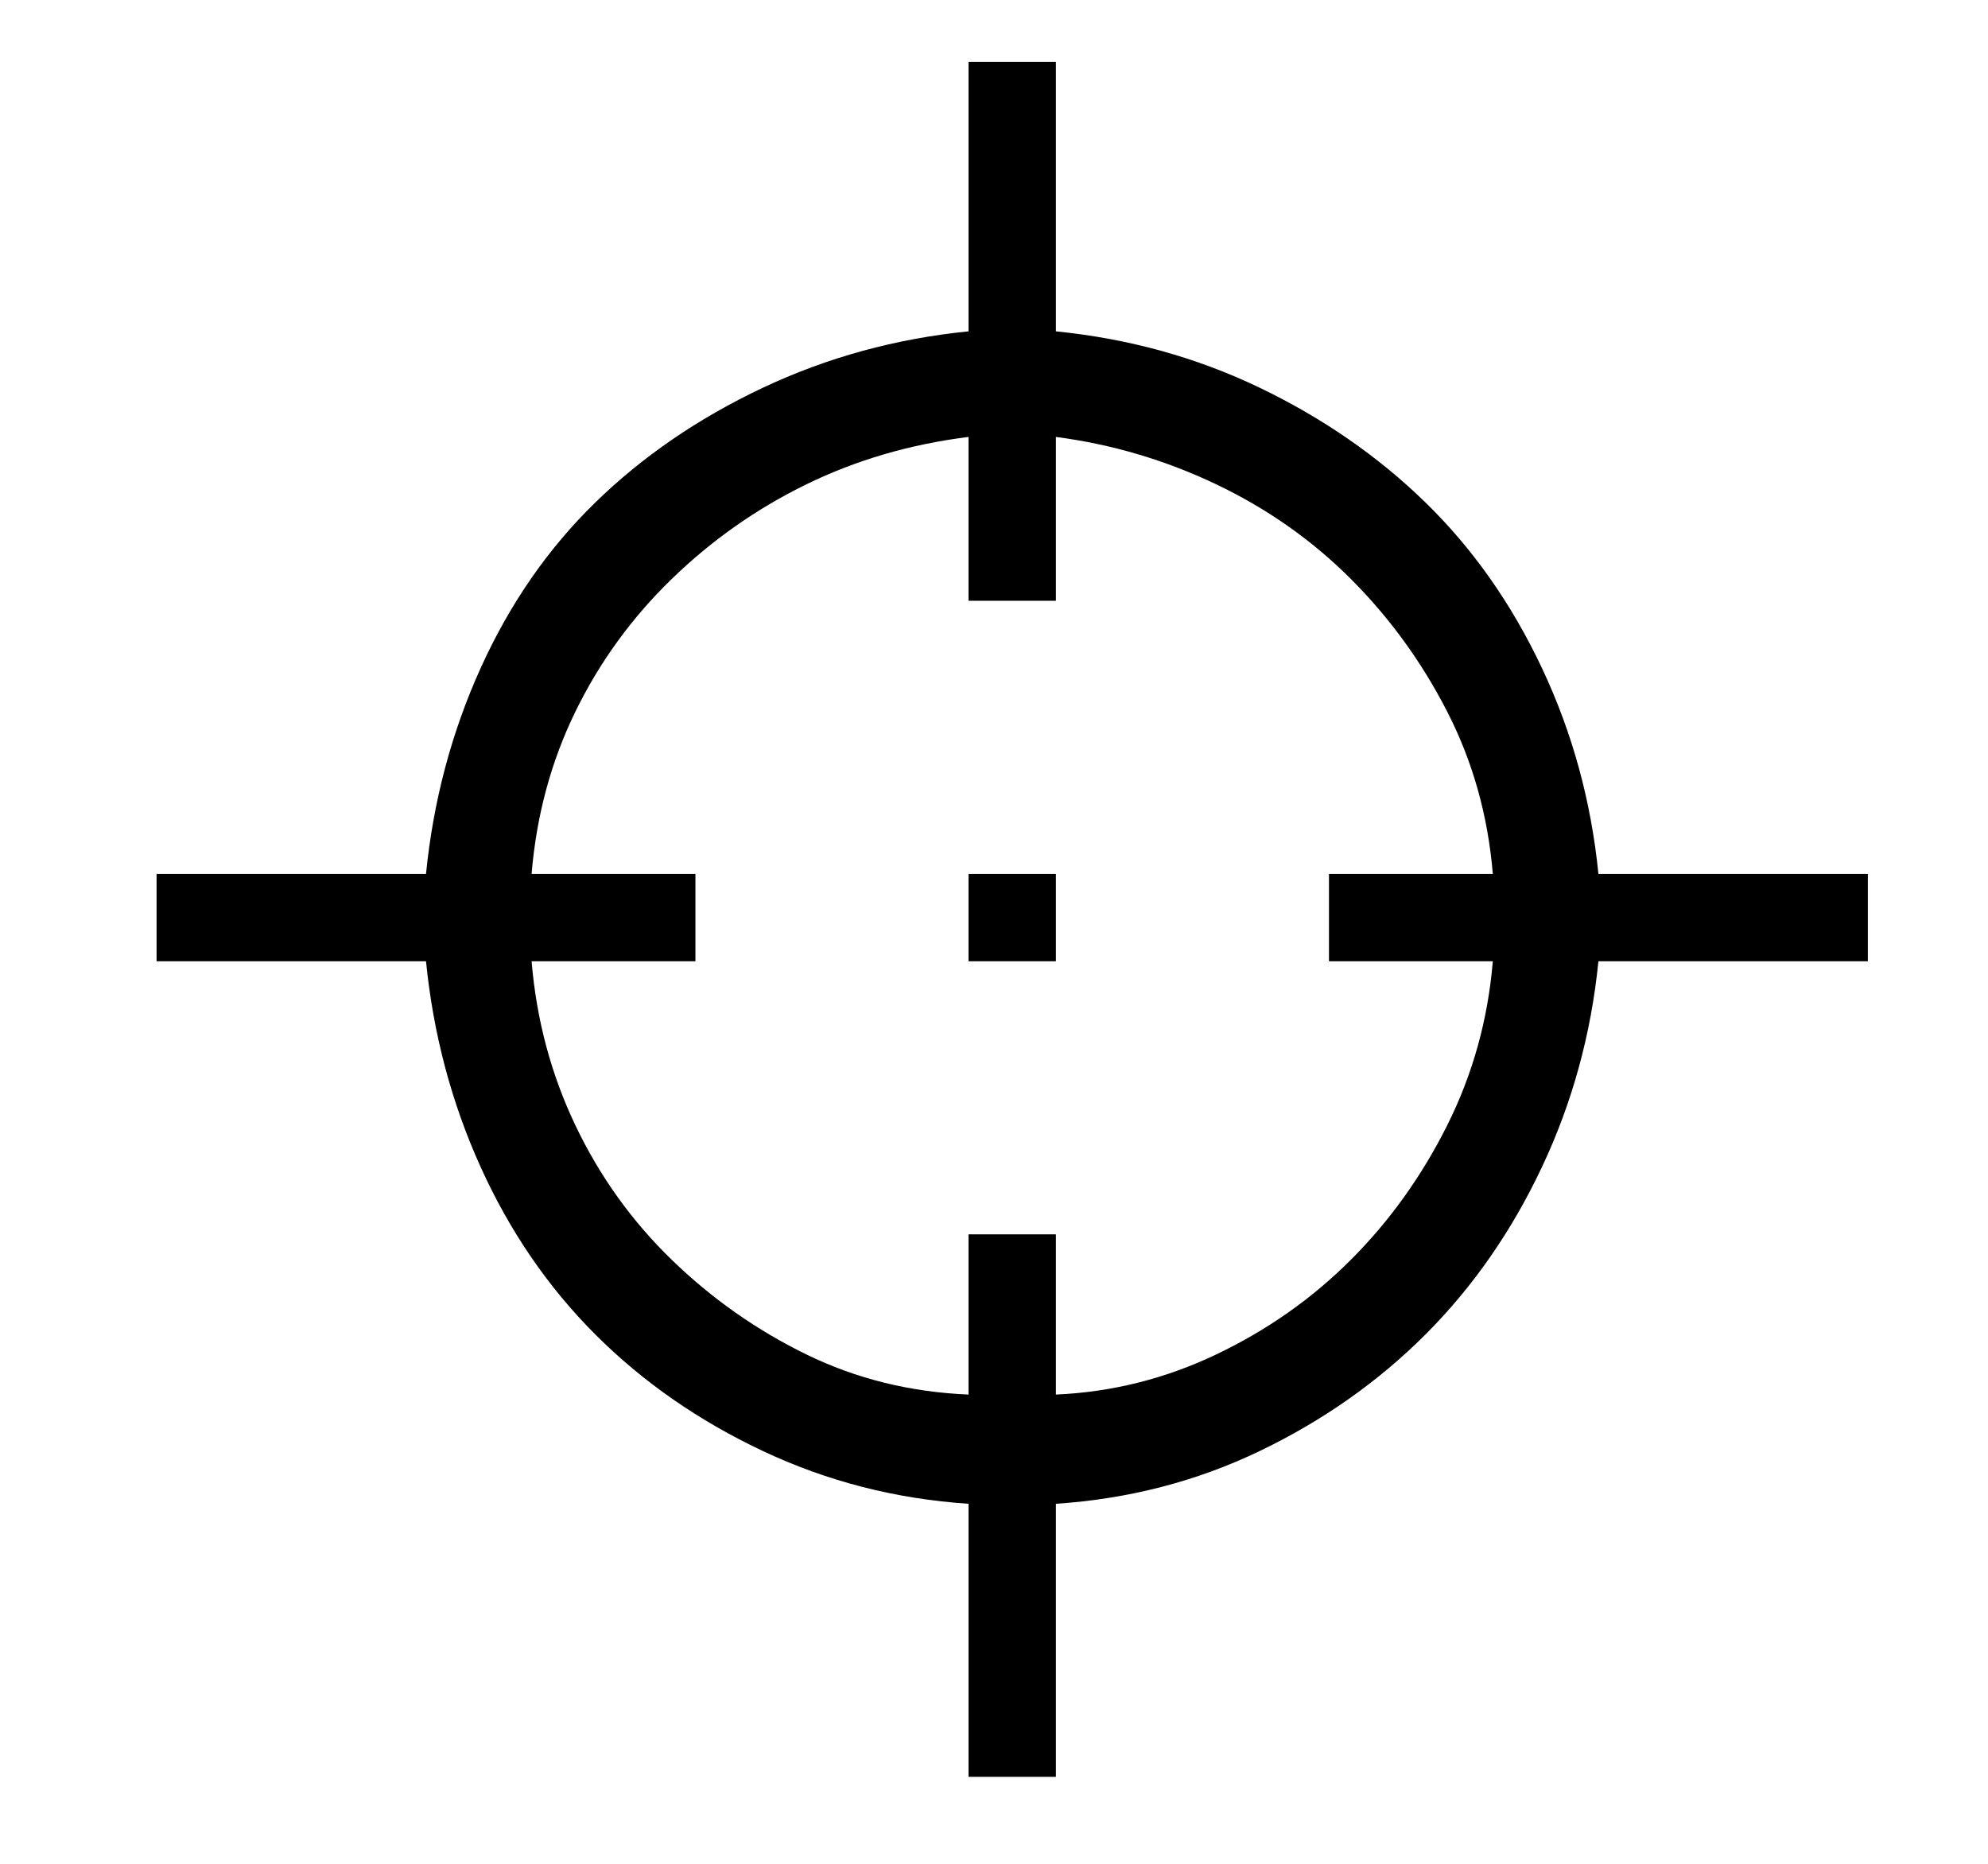 <?xml version="1.0" standalone="no"?>
<!DOCTYPE svg PUBLIC "-//W3C//DTD SVG 1.1//EN" "http://www.w3.org/Graphics/SVG/1.1/DTD/svg11.dtd" >
<svg xmlns="http://www.w3.org/2000/svg" xmlns:xlink="http://www.w3.org/1999/xlink" version="1.1" viewBox="-10 0 546 512">
   <path fill="currentColor"
d="M503 264h-74q-3 30 -15.5 56.5t-32 46t-45.5 32t-56 14.5v75h-24v-75q-30 -2 -56.5 -14.5t-46 -32t-31.5 -46t-15 -56.5h-74v-24h74q3 -30 15 -56.5t31.5 -45.5t46 -31.5t56.5 -15.5v-74h24v74q30 3 56 15.5t45.5 31.5t32 45.5t15.5 56.5h74v24zM280 383q23 -1 44 -11
t37 -26t26.5 -37t12.5 -45h-45v-24h45q-2 -24 -12.5 -44.5t-26.5 -36.5t-37 -26t-44 -13v45h-24v-45q-24 3 -44.5 13t-37 26t-26.5 36.5t-12 44.5h45v24h-45q2 24 12 45t26.5 37t37 26t44.5 11v-44h24v44zM256 240h24v24h-24v-24z" />
</svg>
